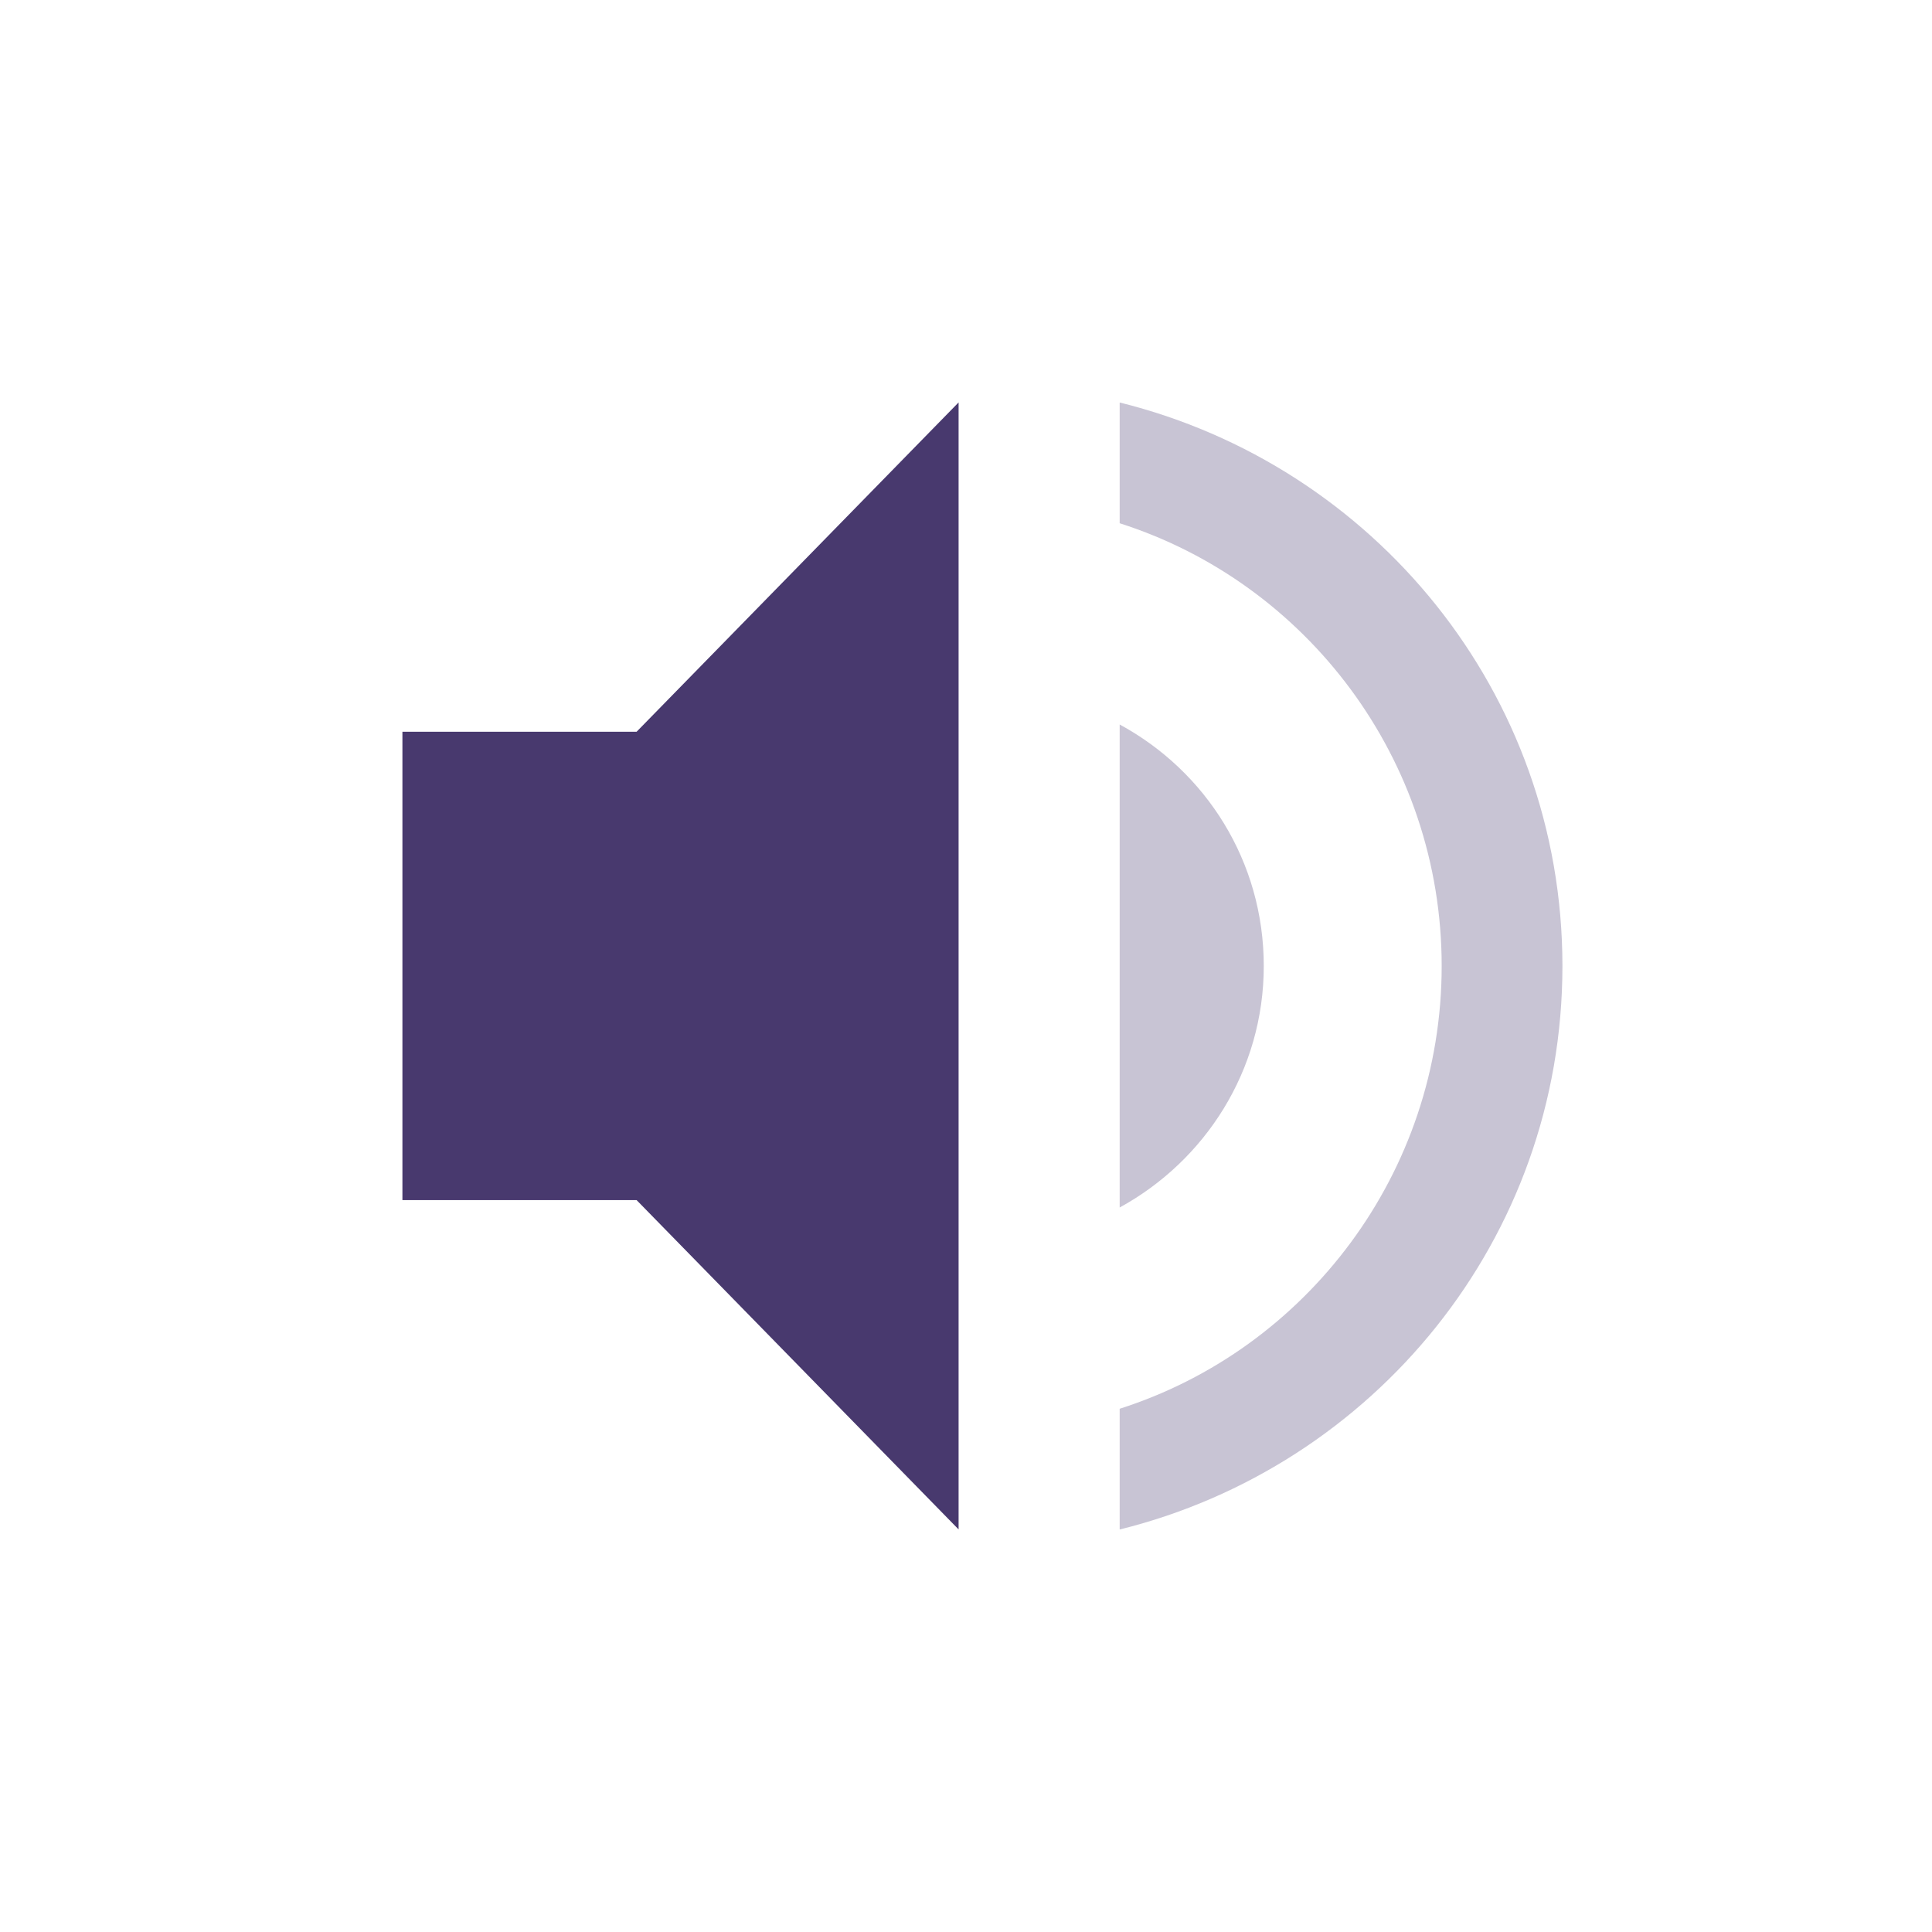<svg xmlns="http://www.w3.org/2000/svg" style="enable-background:new" width="24" height="24" version="1.1">
 <g transform="translate(-305 421)">
  <g transform="translate(3.909,-4)">
   <path fill="#48396e" d="m306.09-407.91v5.818h2.909l4 4.091v-14l-4 4.091z"/>
   <path fill="#48396e" opacity=".3" d="m315-412v1.5c2.32 0.74 4 2.93 4 5.5s-1.68 4.76-4 5.5v1.5c3.15-0.78 5.5-3.6 5.5-7s-2.35-6.22-5.5-7z"/>
   <path fill="#48396e" opacity=".3" d="m316.79-405c0-1.3-0.72-2.42-1.79-3v6c1.06-0.58 1.79-1.7 1.79-3z"/>
  </g>
 </g>
</svg>

